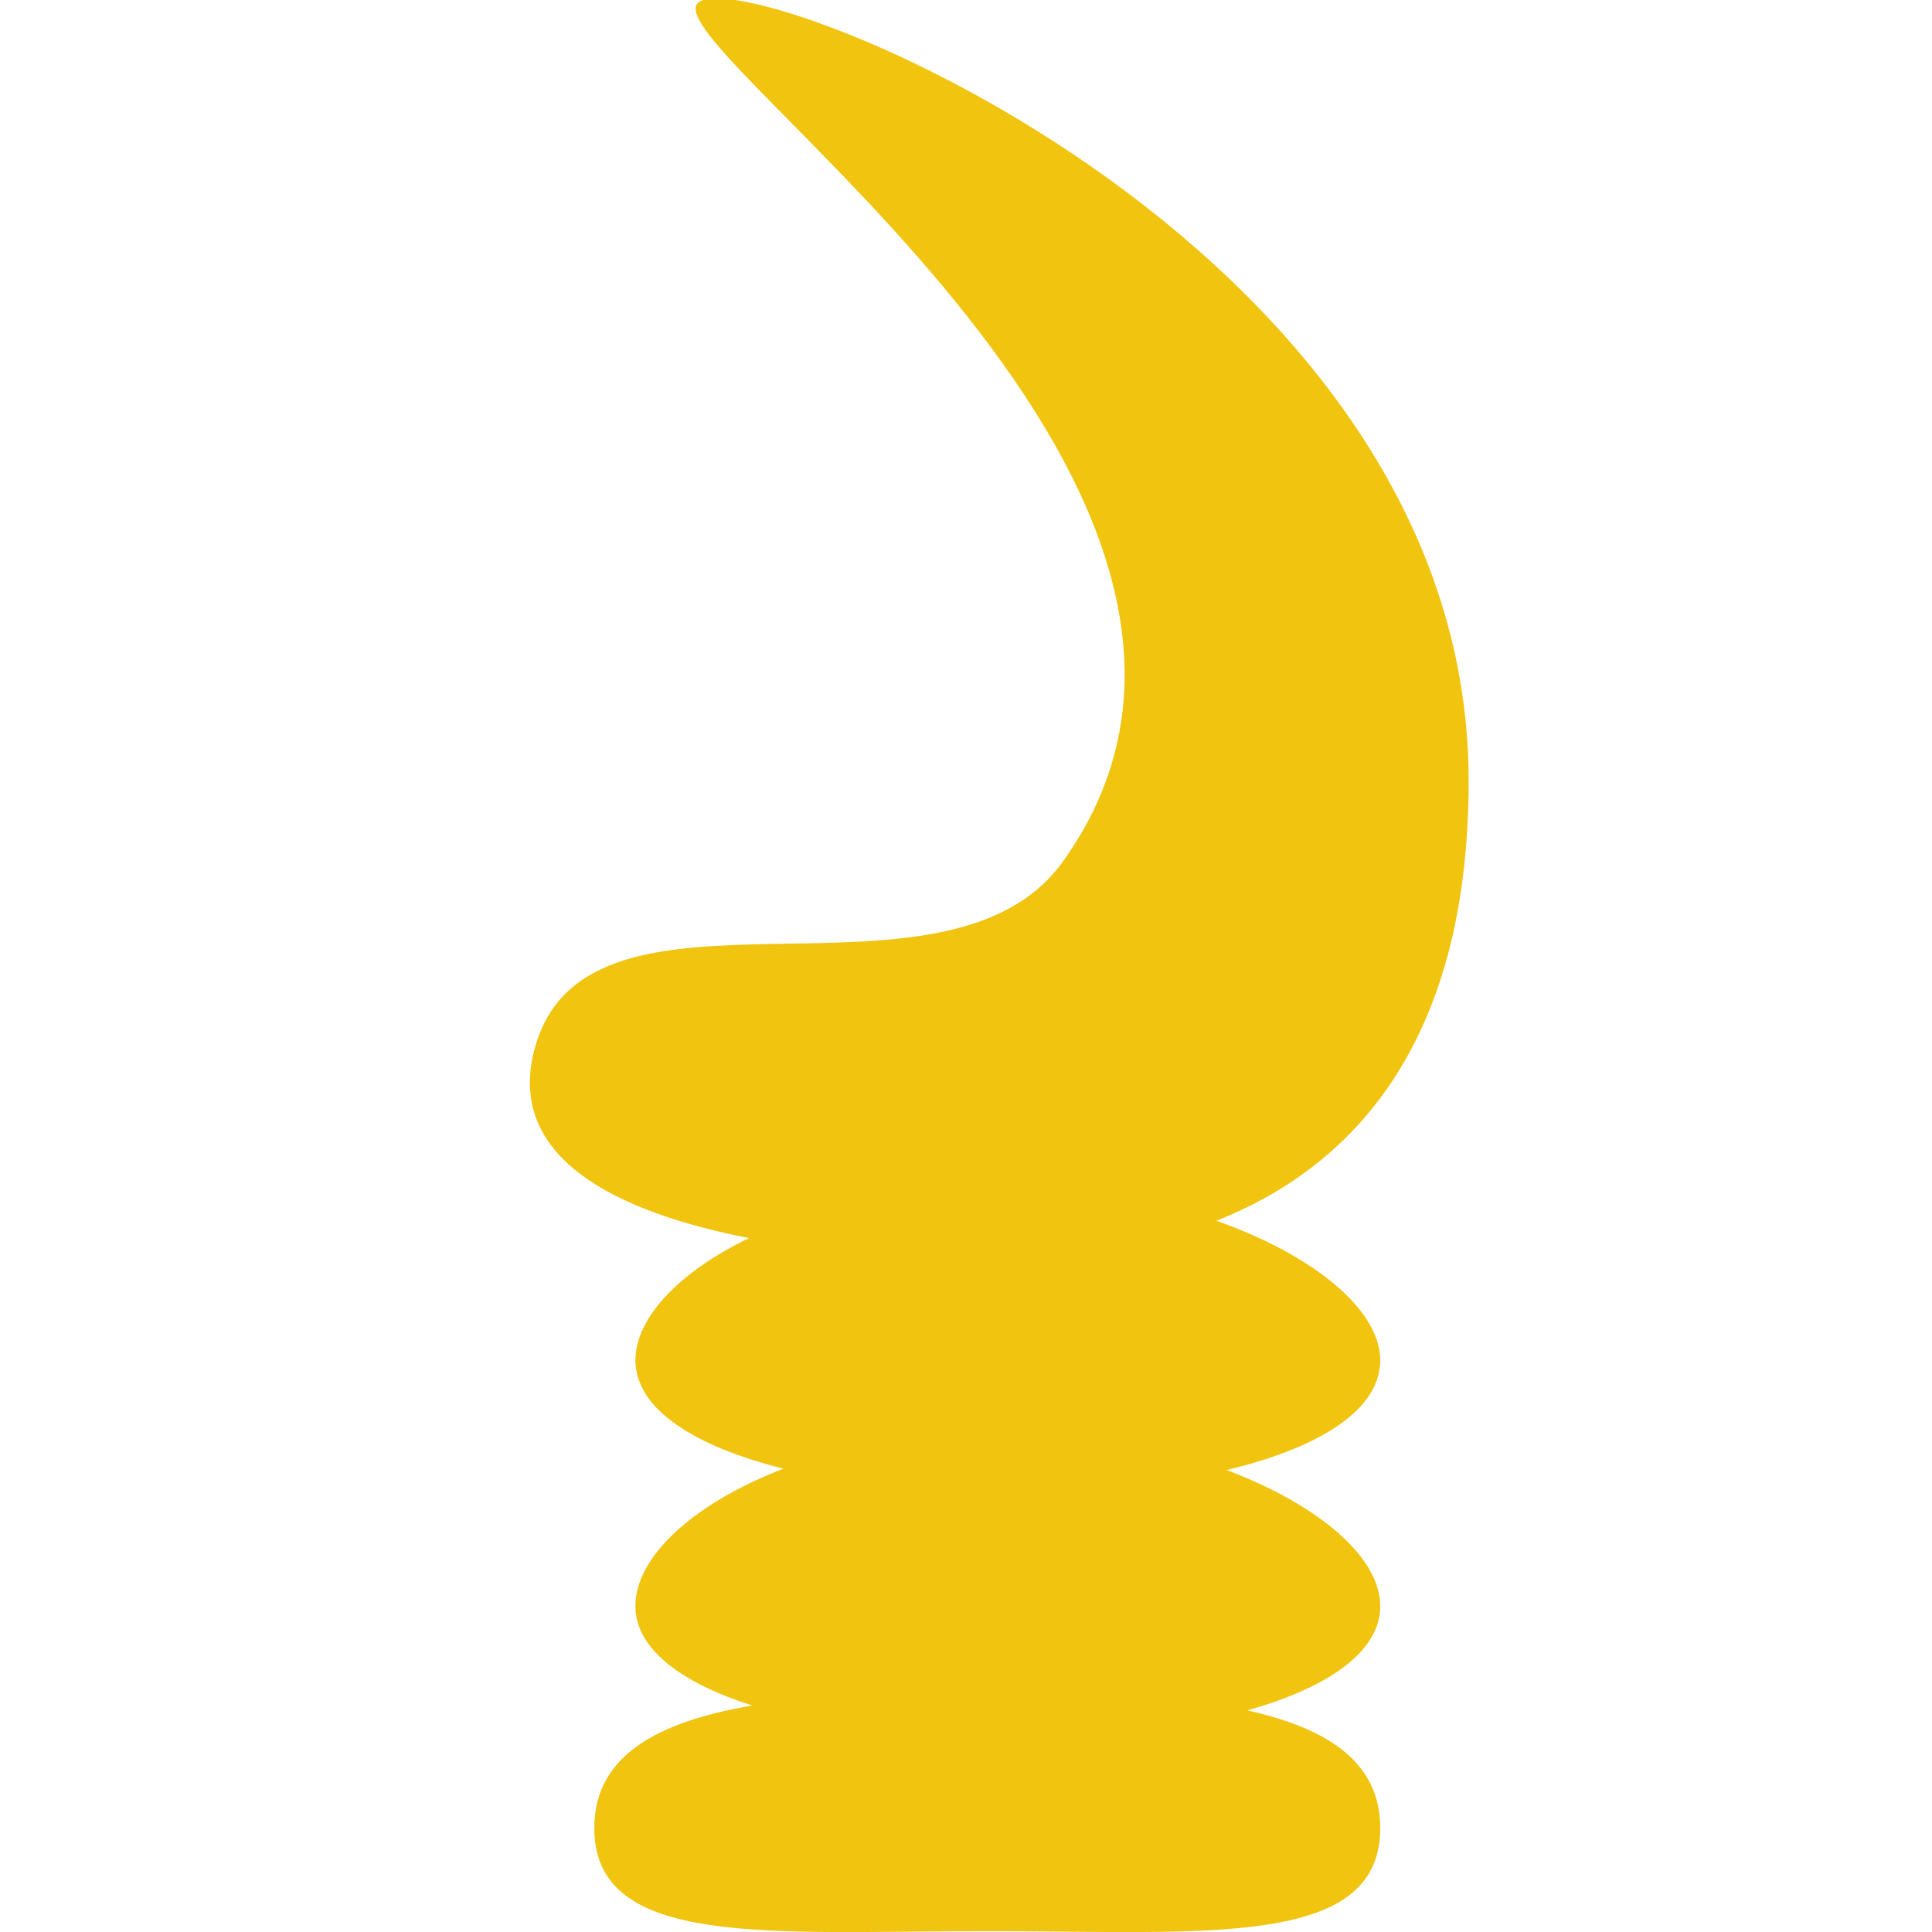 <?xml version="1.0" encoding="utf-8"?>
<!-- Generator: Adobe Illustrator 17.0.2, SVG Export Plug-In . SVG Version: 6.00 Build 0)  -->
<!DOCTYPE svg PUBLIC "-//W3C//DTD SVG 1.1//EN" "http://www.w3.org/Graphics/SVG/1.1/DTD/svg11.dtd">
<svg version="1.1" id="Layer_1" xmlns="http://www.w3.org/2000/svg" xmlns:xlink="http://www.w3.org/1999/xlink" x="0px" y="0px"
	 width="100px" height="100px" viewBox="0 0 100 100" enable-background="new 0 0 100 100" xml:space="preserve">
<path opacity="0" fill="#F1C40F" d="M100,92c0,4.418-3.582,8-8,8H8c-4.418,0-8-3.582-8-8V8c0-4.418,3.582-8,8-8h84
	c4.418,0,8,3.582,8,8V92z"/>
<path opacity="0" fill="#231F20" enable-background="new    " d="M71.333,100H92c4.418,0,8-3.582,8-8V59.167L52.28,23.554L58.333,50
	L41.418,81.338L71.333,100z"/>
<path fill="#F1C40F" d="M65.991,75.365c0.021-0.006,0.04-0.015,0.061-0.021c0.227-0.081,0.448-0.163,0.664-0.248
	c0.031-0.013,0.061-0.024,0.092-0.037c0.214-0.085,0.421-0.174,0.622-0.264c0.018-0.008,0.037-0.016,0.056-0.024
	c0.443-0.202,0.854-0.414,1.232-0.638c0.013-0.008,0.024-0.016,0.037-0.023c0.164-0.098,0.321-0.2,0.472-0.301
	c0.039-0.026,0.074-0.053,0.113-0.079c0.124-0.087,0.242-0.176,0.356-0.266c0.04-0.032,0.079-0.063,0.118-0.095
	c0.11-0.092,0.214-0.184,0.314-0.279c0.031-0.029,0.063-0.056,0.092-0.085c0.25-0.245,0.464-0.5,0.64-0.764
	c0.023-0.034,0.042-0.069,0.063-0.105c0.06-0.097,0.116-0.193,0.166-0.292c0.024-0.047,0.045-0.093,0.066-0.14
	c0.04-0.09,0.077-0.182,0.11-0.274c0.018-0.05,0.034-0.1,0.048-0.15c0.029-0.097,0.05-0.195,0.069-0.293
	c0.008-0.045,0.019-0.089,0.026-0.135c0.021-0.143,0.034-0.289,0.034-0.437c0-2.602-3.397-5.431-8.481-7.228
	c6.658-2.639,13.056-8.744,13.056-22.778c0-28.258-38.484-42.926-39.966-40.159c-1.48,2.766,32.489,25.409,18.974,44.331
	c-6.055,8.478-24.49-0.269-27.316,9.569c-1.678,5.84,4.375,8.629,11.059,9.932c-3.64,1.765-5.878,4.132-5.878,6.334
	c0,0.145,0.013,0.289,0.032,0.43c0.006,0.045,0.018,0.09,0.026,0.135c0.018,0.097,0.039,0.192,0.066,0.285
	c0.015,0.052,0.032,0.102,0.05,0.152c0.031,0.087,0.064,0.174,0.102,0.261c0.023,0.05,0.045,0.1,0.069,0.15
	c0.044,0.089,0.093,0.174,0.145,0.261c0.027,0.044,0.052,0.089,0.081,0.132c0.068,0.102,0.142,0.201,0.219,0.301
	c0.021,0.026,0.037,0.052,0.058,0.077c0.105,0.126,0.218,0.25,0.339,0.371c0.019,0.019,0.04,0.037,0.06,0.055
	c0.105,0.102,0.214,0.202,0.33,0.298c0.04,0.034,0.084,0.068,0.126,0.102c0.102,0.082,0.208,0.163,0.318,0.243
	c0.048,0.035,0.098,0.069,0.15,0.105c0.114,0.079,0.232,0.156,0.353,0.232c0.05,0.031,0.1,0.063,0.152,0.093
	c0.14,0.084,0.285,0.166,0.434,0.247c0.037,0.021,0.073,0.04,0.111,0.061c0.39,0.206,0.812,0.403,1.262,0.588
	c0.029,0.011,0.058,0.023,0.087,0.035c0.193,0.079,0.393,0.156,0.598,0.231c0.053,0.019,0.108,0.039,0.163,0.058
	c0.187,0.068,0.379,0.132,0.574,0.197c0.058,0.019,0.118,0.039,0.177,0.056c0.205,0.064,0.414,0.129,0.627,0.19
	c0.05,0.015,0.098,0.029,0.148,0.044c0.263,0.074,0.529,0.147,0.803,0.214c-4.683,1.802-7.662,4.564-7.662,7.108
	c0,2.197,2.326,3.961,6.048,5.15c-4.963,0.843-8.176,2.634-8.176,6.347c0,6.248,9.106,5.331,20.341,5.331s20.341,0.917,20.341-5.331
	c0-3.379-2.666-5.165-6.887-6.094c4.209-1.185,6.887-3.044,6.887-5.402c0-2.51-3.16-5.234-7.949-7.037l0,0
	C64.385,75.877,65.222,75.634,65.991,75.365z"/>
</svg>
